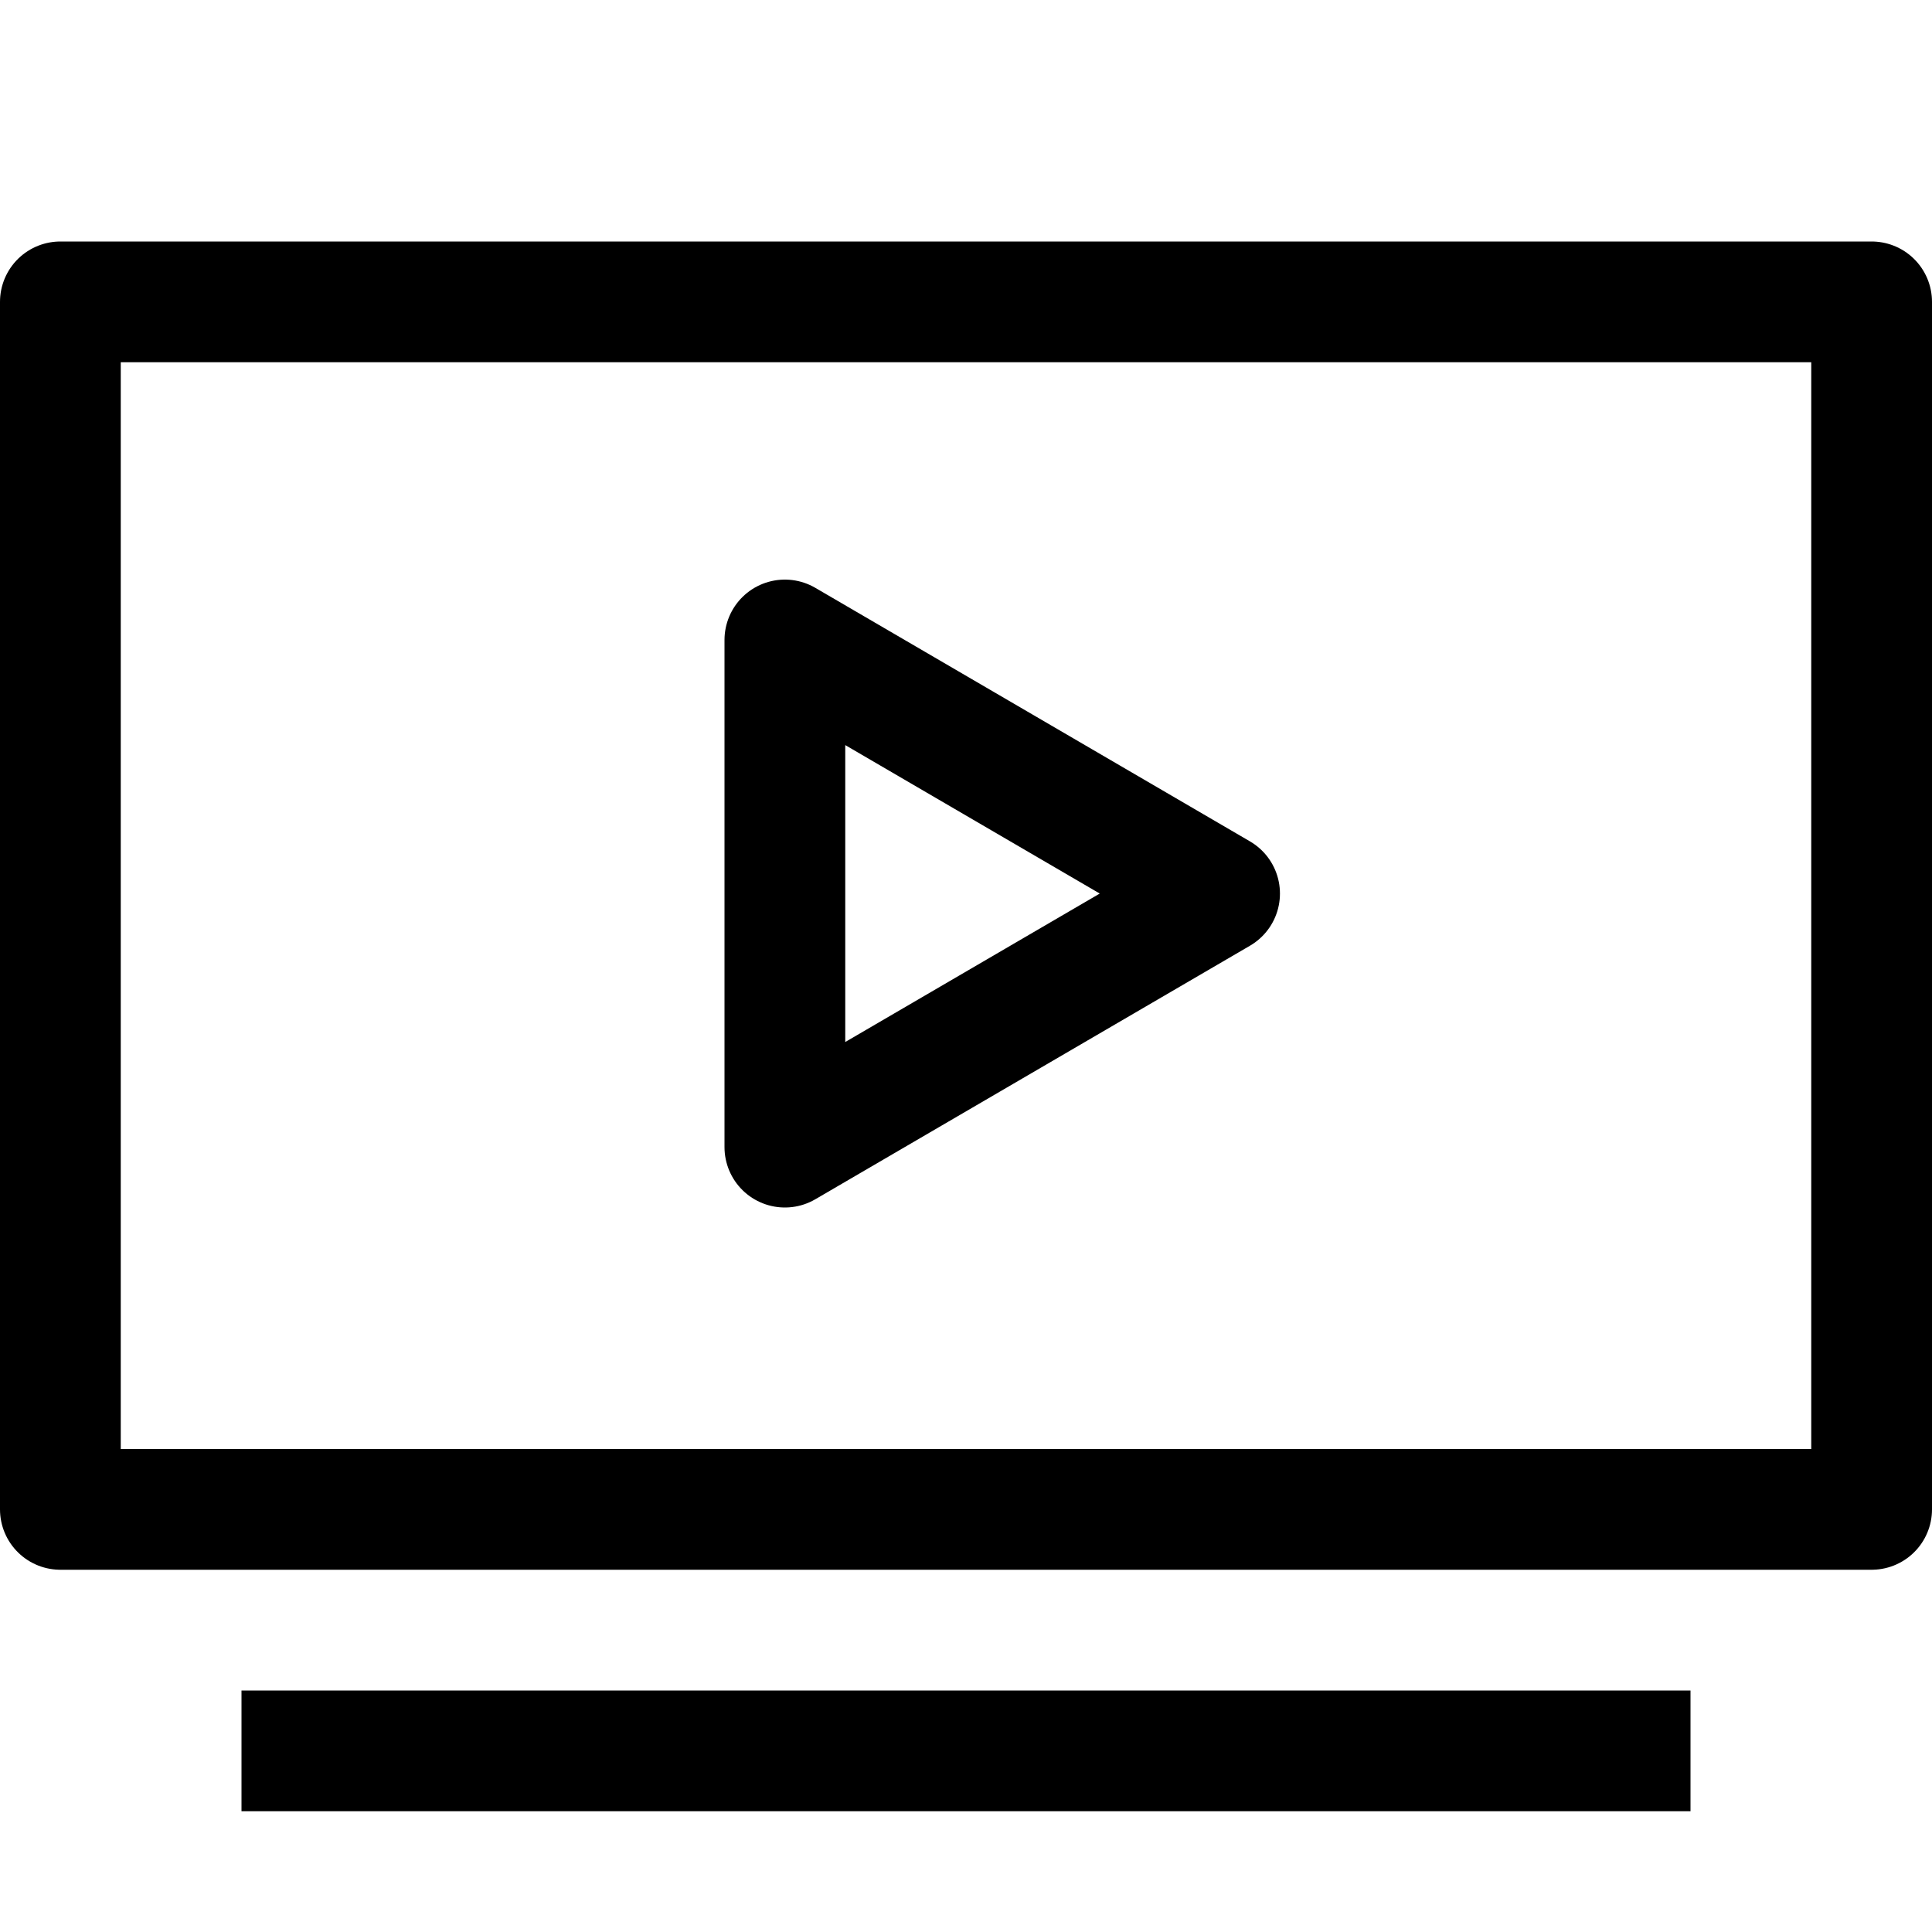 <svg id="icons" xmlns="http://www.w3.org/2000/svg" viewBox="0 0 16 16"><title>unicons-things-16px-device-tv</title><rect x="0.5" y="2.5" width="15" height="10" style="fill:none;stroke:currentColor;stroke-linecap:square;stroke-linejoin:round"/><line x1="2.5" y1="14.5" x2="13.5" y2="14.5" style="fill:none;stroke:currentColor;stroke-linecap:square;stroke-linejoin:round"/><polygon points="6.5 9.5 6.5 5.3 10.1 7.4 6.5 9.5" style="fill:none;stroke:currentColor;stroke-linecap:square;stroke-linejoin:round"/></svg>